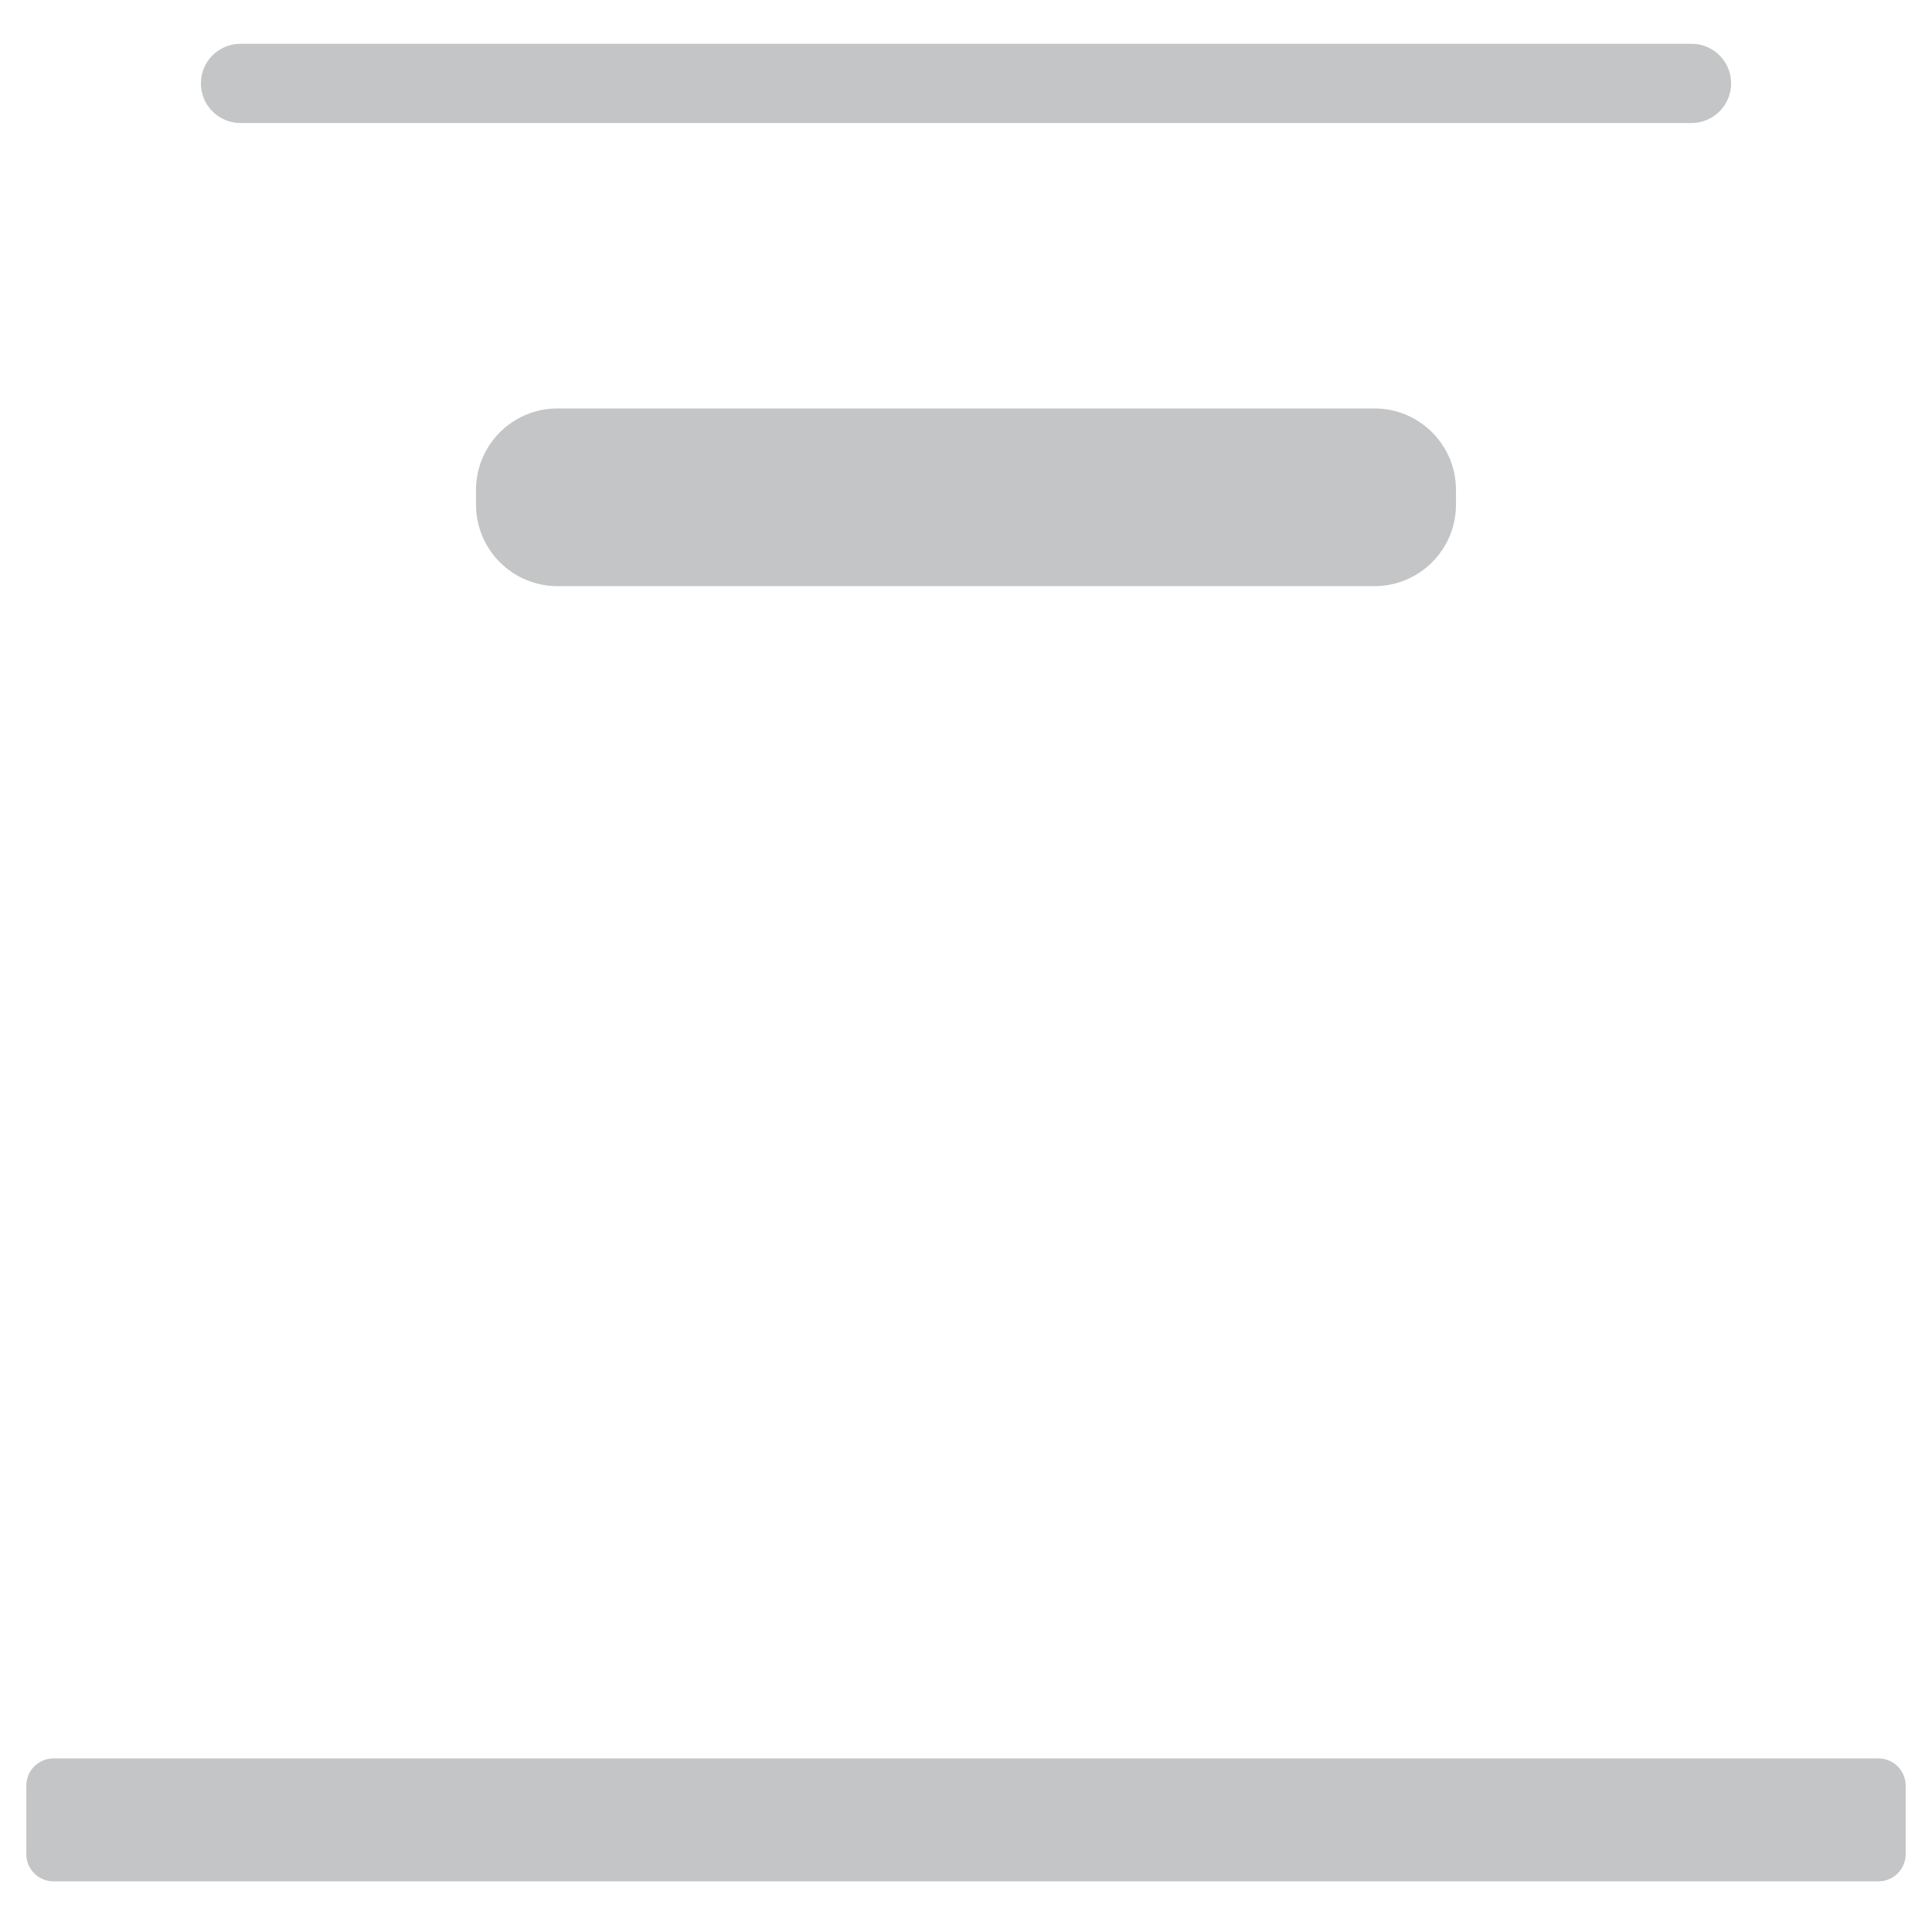 <svg xmlns="http://www.w3.org/2000/svg" viewBox="0 0 512 512" enable-background="new 0 0 512 512"><path fill="#C4C5C6" d="M497.822 498.58H14.178c-3.976 0-7.2-3.225-7.2-7.2V473.2c0-3.976 3.224-7.2 7.2-7.2H497.82c3.977 0 7.2 3.224 7.2 7.2v18.177c.002 3.975-3.222 7.2-7.198 7.2zM458.766 22.1c0-5.8-4.7-10.5-10.5-10.5H63.734c-5.8 0-10.5 4.7-10.5 10.5s4.7 10.5 10.5 10.5h384.53c5.8 0 10.502-4.7 10.502-10.5zM385.85 133.735v-3.895c0-11.93-9.67-21.6-21.6-21.6h-216.5c-11.93 0-21.6 9.67-21.6 21.6v3.895c0 11.93 9.67 21.6 21.6 21.6H364.25c11.93 0 21.6-9.67 21.6-21.6z"/></svg>